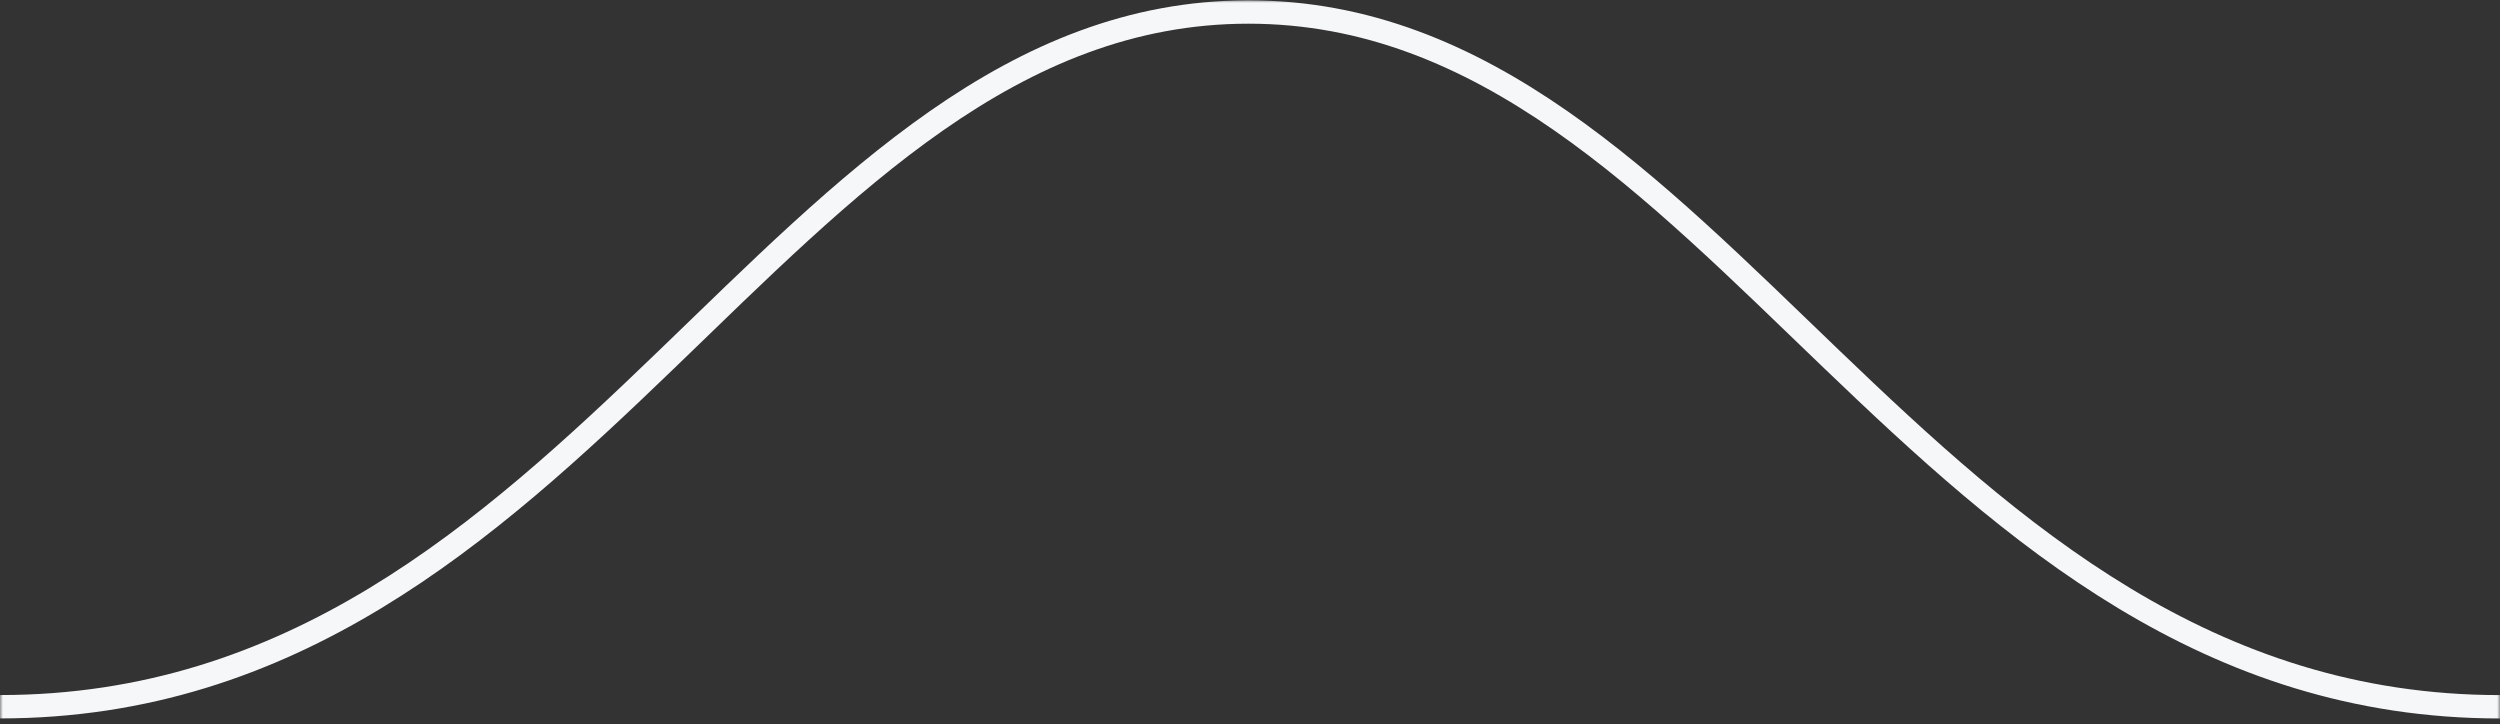 <?xml version="1.0" encoding="UTF-8"?>
<svg width="428px" height="124px" viewBox="0 0 428 124" version="1.1" xmlns="http://www.w3.org/2000/svg" xmlns:xlink="http://www.w3.org/1999/xlink">
    <rect x="0" y="0" width="428" height="124" fill="#333333" stroke="none"/>
    <title>right</title>
    <defs>
        <rect id="path-1" x="0" y="0" width="428" height="124"></rect>
    </defs>
    <g id="管网" stroke="none" stroke-width="1" fill="none" fill-rule="evenodd">
        <g id="Products" transform="translate(-120, -2824)">
            <g id="编组-10" transform="translate(0, 2136)">
                <g id="right" transform="translate(120, 688)">
                    <mask id="mask-2" fill="white">
                        <use xlink:href="#path-1"></use>
                    </mask>
                    <g id="蒙版"></g>
                    <path d="M-635,2.056 C-552.337,2.056 -501.515,121 -435.929,121 C-363.877,121 -301.147,2.056 -221.571,2.056 C-141.994,2.056 -100,120.993 1.13686838e-13,120.993 C100,120.993 133.1,2.056 213.729,2.056 C294.358,2.056 328,121 428,121 C528,121 550.942,2.056 633.877,2.056 C716.813,2.055 745.754,121 857,121 C968.246,121 995.68,-3 995.68,-3" id="Path-1" stroke="#F6F7F9" stroke-width="4" mask="url(#mask-2)"></path>
                </g>
            </g>
        </g>
    </g>
</svg>